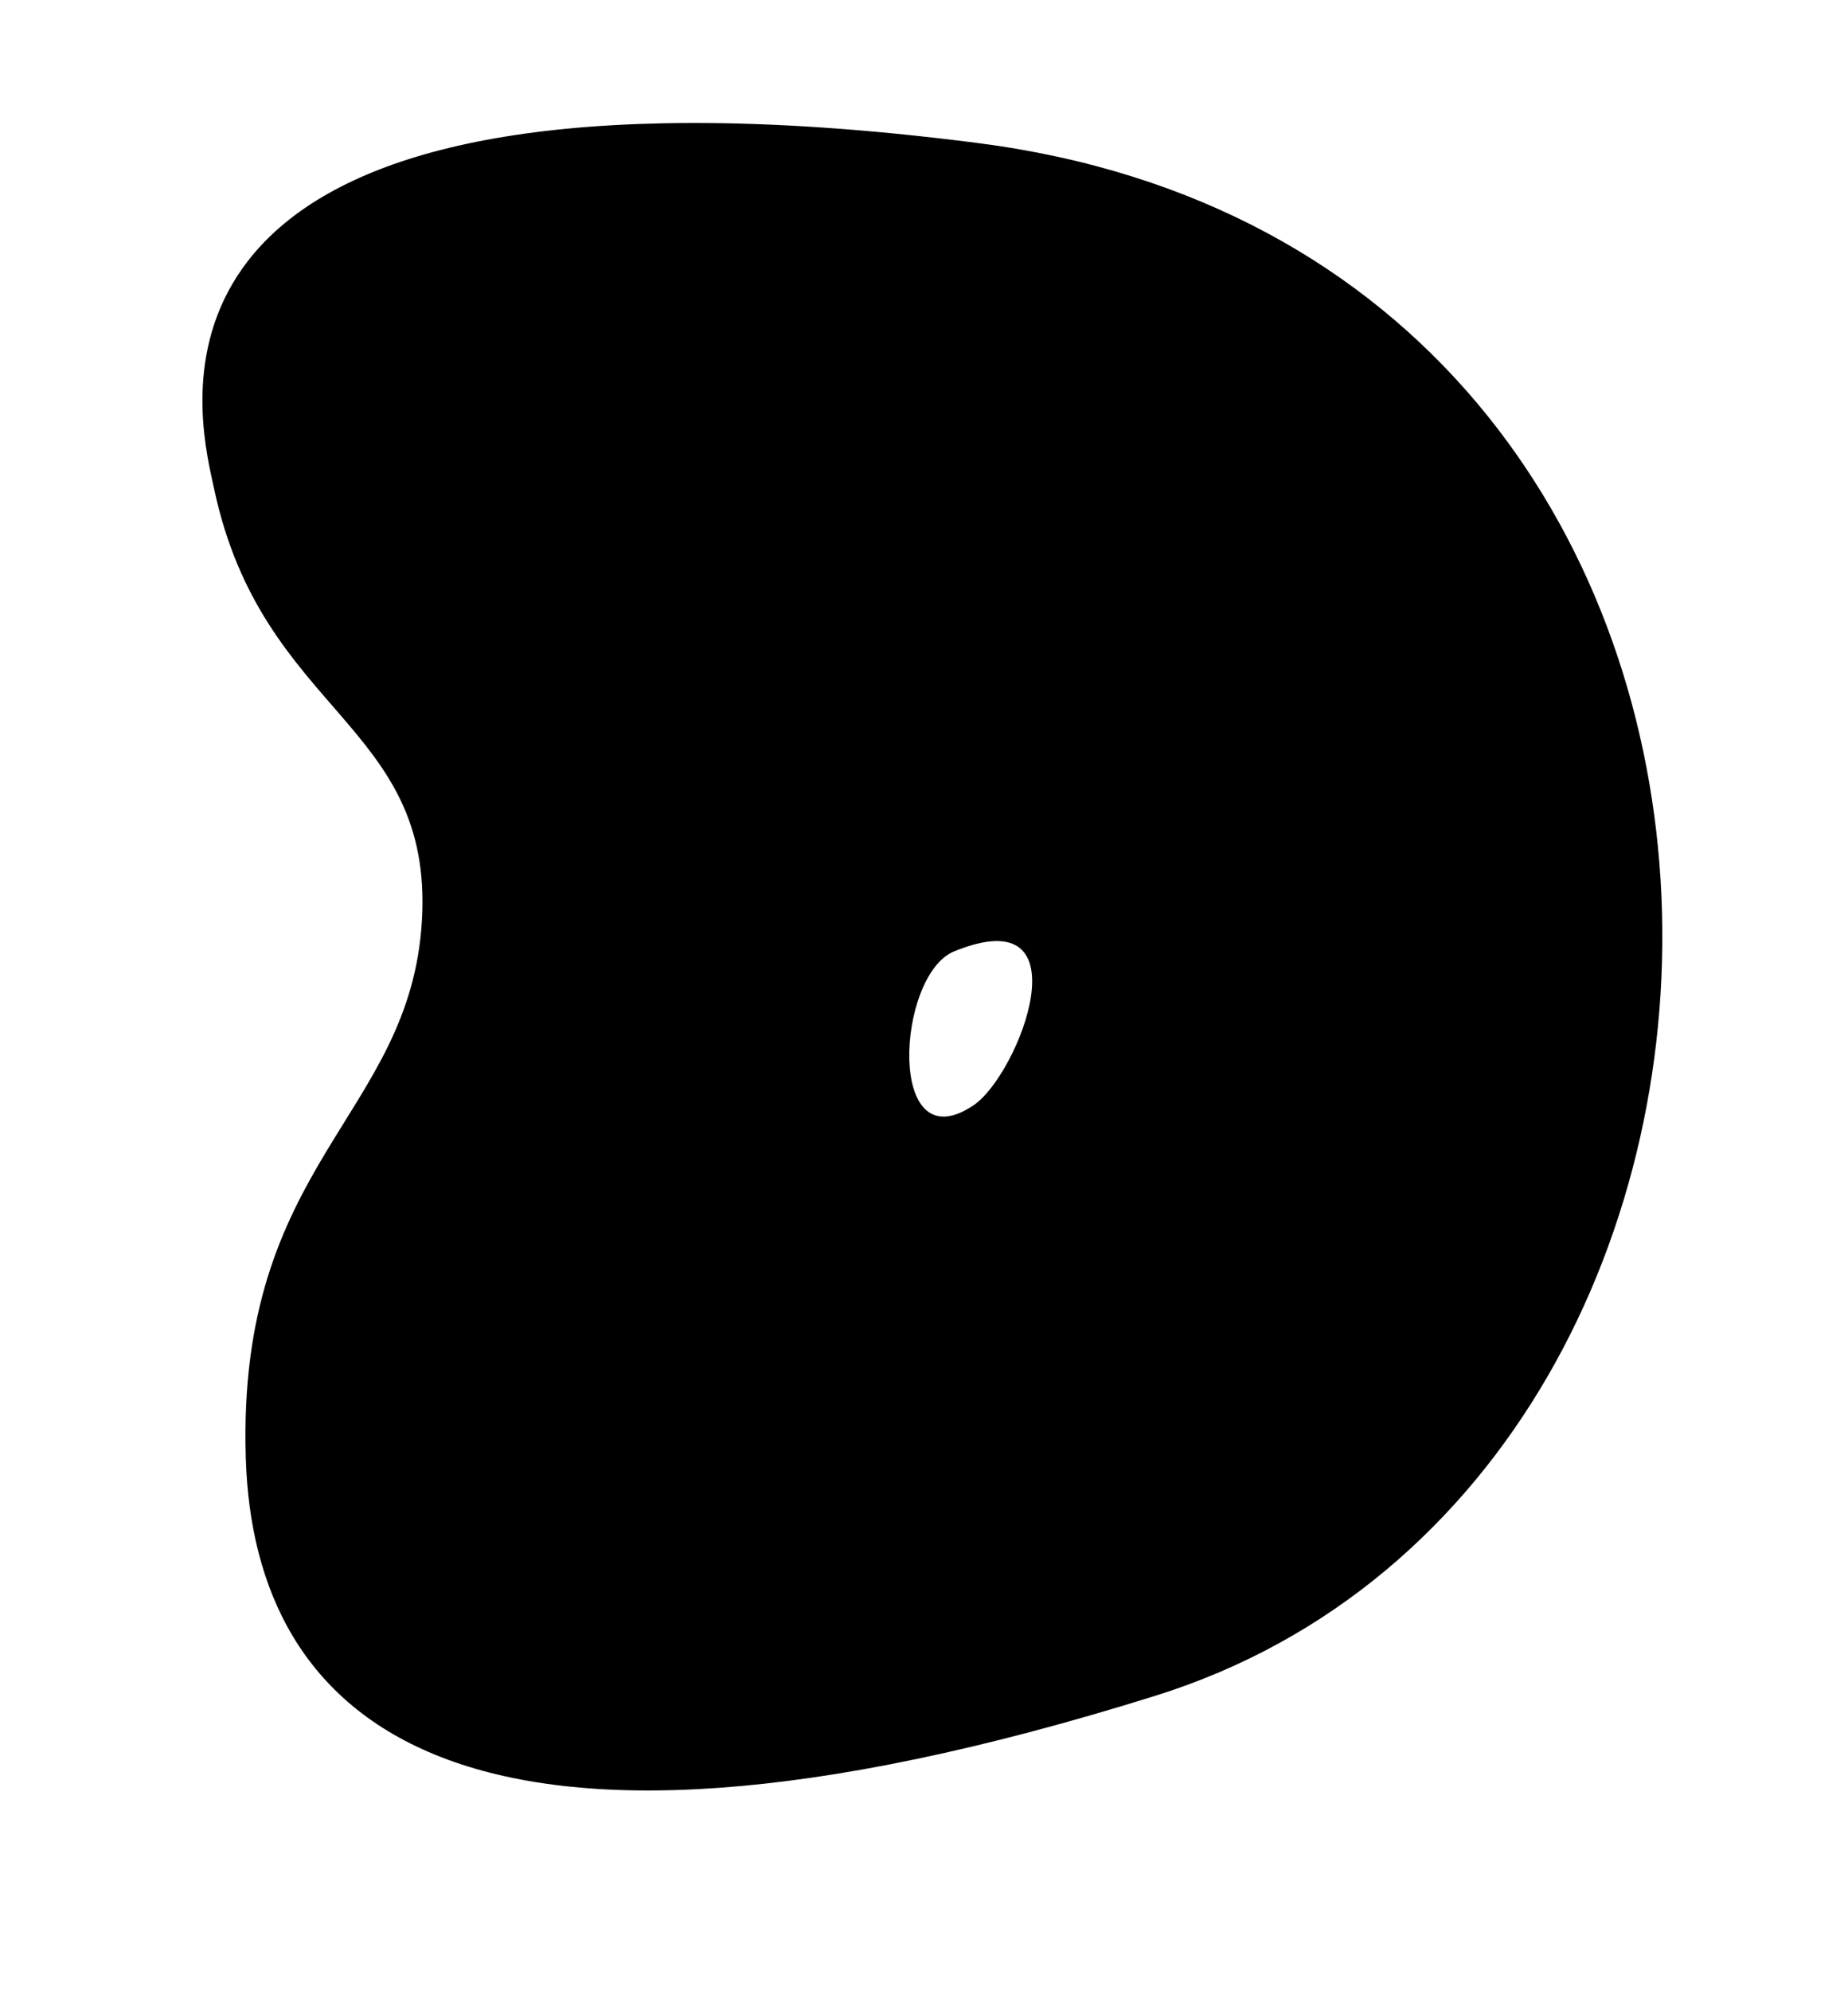 <?xml version="1.0" encoding="UTF-8" standalone="no"?>
<!-- Created with Inkscape (http://www.inkscape.org/) -->

<svg
   xmlns:dc="http://purl.org/dc/elements/1.1/"
   xmlns:cc="http://creativecommons.org/ns#"
   xmlns:rdf="http://www.w3.org/1999/02/22-rdf-syntax-ns#"
   xmlns:svg="http://www.w3.org/2000/svg"
   xmlns="http://www.w3.org/2000/svg"
   xmlns:sodipodi="http://sodipodi.sourceforge.net/DTD/sodipodi-0.dtd"
   xmlns:inkscape="http://www.inkscape.org/namespaces/inkscape"
   id="svg2"
   version="1.1"
   inkscape:version="0.48.4 r9939"
   width="78"
   height="84"
   sodipodi:docname="D.svg">
  <defs
     id="defs6" />
  <sodipodi:namedview
     pagecolor="#ffffff"
     bordercolor="#666666"
     borderopacity="1"
     objecttolerance="10"
     gridtolerance="10"
     guidetolerance="10"
     inkscape:pageopacity="0"
     inkscape:pageshadow="2"
     inkscape:window-width="1364"
     inkscape:window-height="718"
     id="namedview4"
     showgrid="false"
     inkscape:zoom="0.99331665"
     inkscape:cx="-359.07082"
     inkscape:cy="-7.4980982"
     inkscape:window-x="0"
     inkscape:window-y="0"
     inkscape:window-maximized="1"
     inkscape:current-layer="svg2" />
  <path
     style="fill:#000000;fill-opacity:1;stroke:none"
     d="M 29.125,5.188 C 4.935,5.259 8.496,18.083 9.038,20.625 11.064,30.131 18.278,30.476 17.81,38.8 17.343,47.125 9.978,48.987 10.375,61.531 c 0.349,11.007 8.854,19.251 38.406,10 C 78.334,62.28 78.559,10.808 41.25,6.031 36.586,5.434 32.581,5.177 29.125,5.188 z m 11.144,34.947 c 5.63,-2.304 2.758,5.198 0.811,6.499 -3.684,2.462 -3.247,-5.502 -0.811,-6.499 z"
     id="path2989"
     inkscape:connector-curvature="0"
     sodipodi:nodetypes="sszsssssss" />
</svg>
